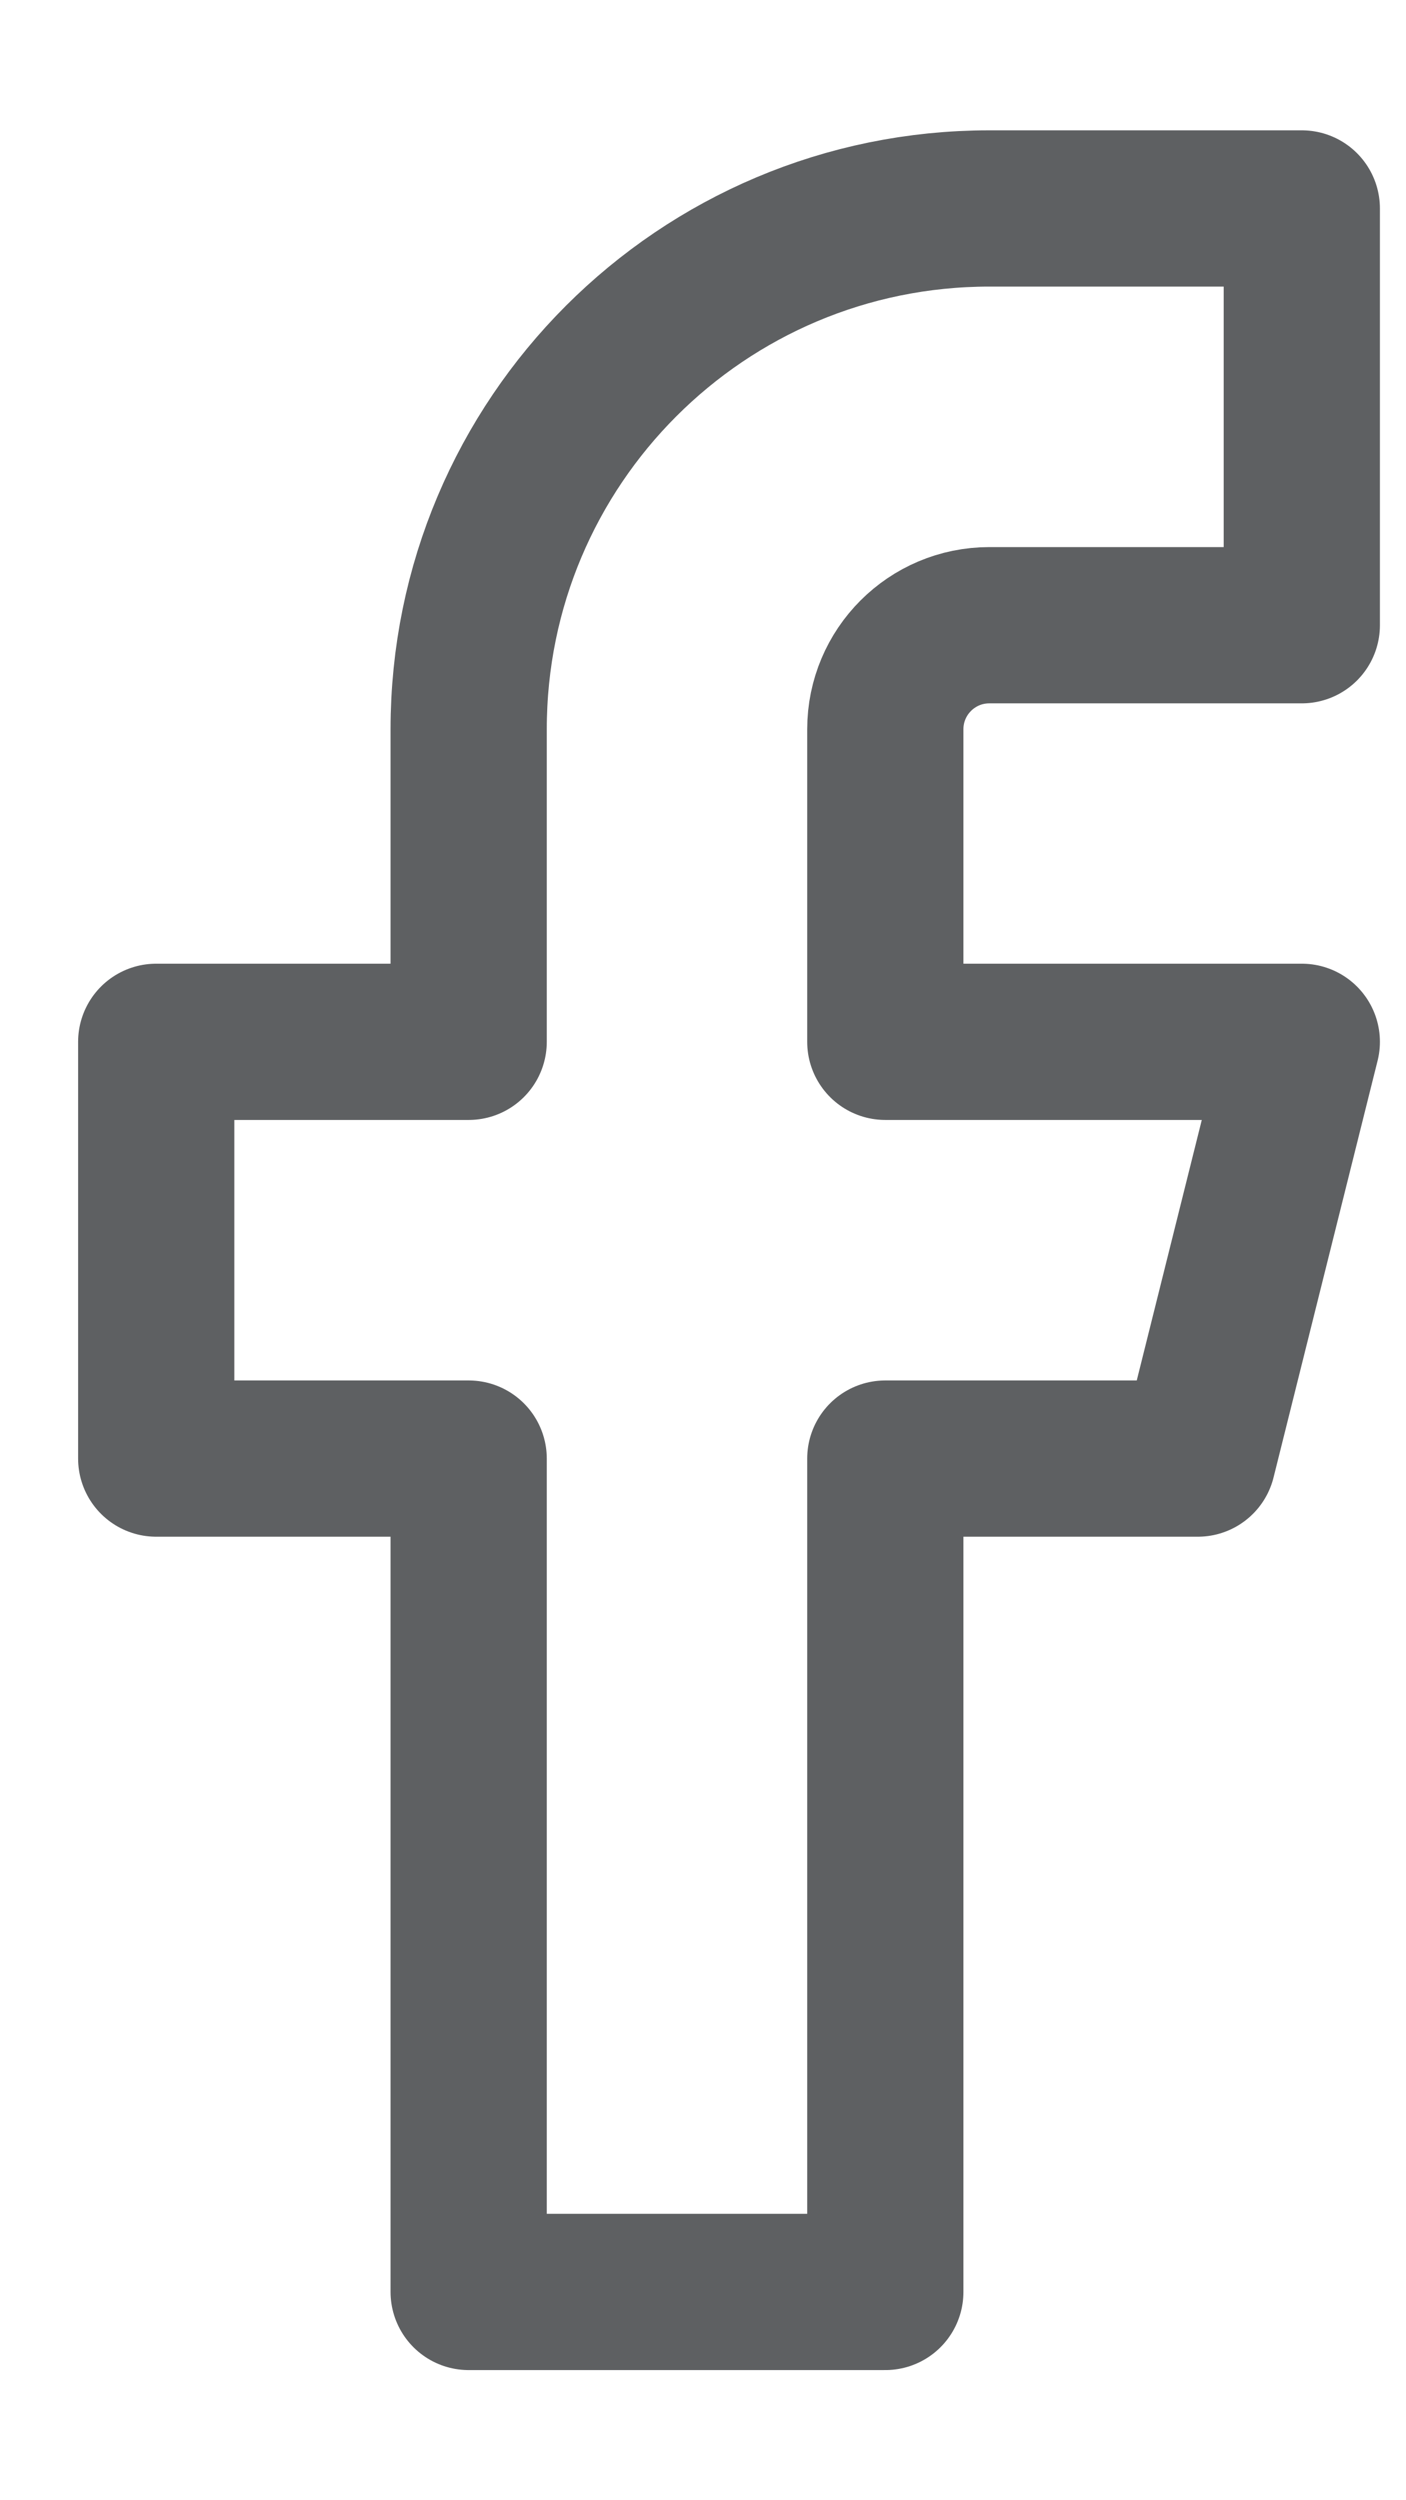 <svg width="9" height="16" viewBox="0 0 9 16" fill="none" xmlns="http://www.w3.org/2000/svg">
<path fill-rule="evenodd" clip-rule="evenodd" d="M8.333 1.334H6.333C4.492 1.334 3 2.826 3 4.667V6.667H1V9.334H3V14.667H5.667V9.334H7.667L8.333 6.667H5.667V4.667C5.667 4.299 5.965 4.001 6.333 4.001H8.333V1.334Z" stroke="#5E6062" stroke-linecap="round" stroke-linejoin="round"/>
</svg>
